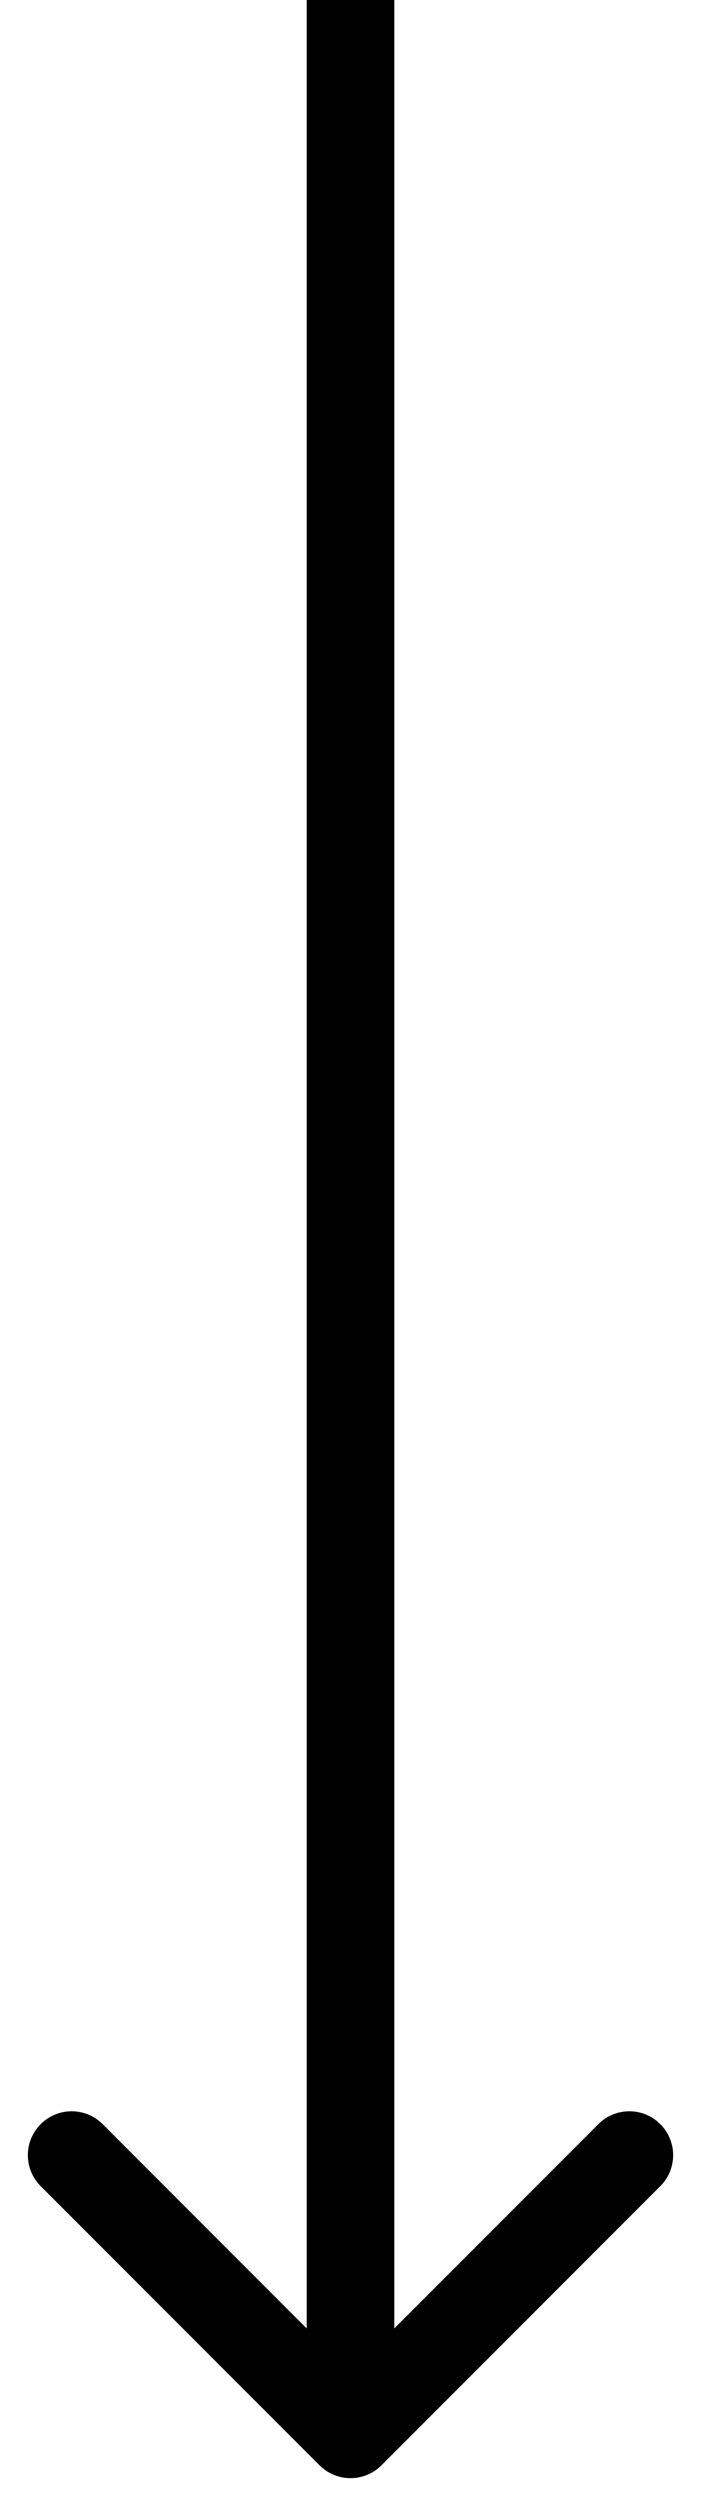 <svg width="16" height="57" viewBox="0 0 16 57" fill="none" xmlns="http://www.w3.org/2000/svg">
<path d="M7.293 56.207C7.683 56.598 8.317 56.598 8.707 56.207L15.071 49.843C15.462 49.453 15.462 48.819 15.071 48.429C14.681 48.038 14.047 48.038 13.657 48.429L8 54.086L2.343 48.429C1.953 48.038 1.319 48.038 0.929 48.429C0.538 48.819 0.538 49.453 0.929 49.843L7.293 56.207ZM7 0V55.5H9V0H7Z" fill="black"/>
</svg>
